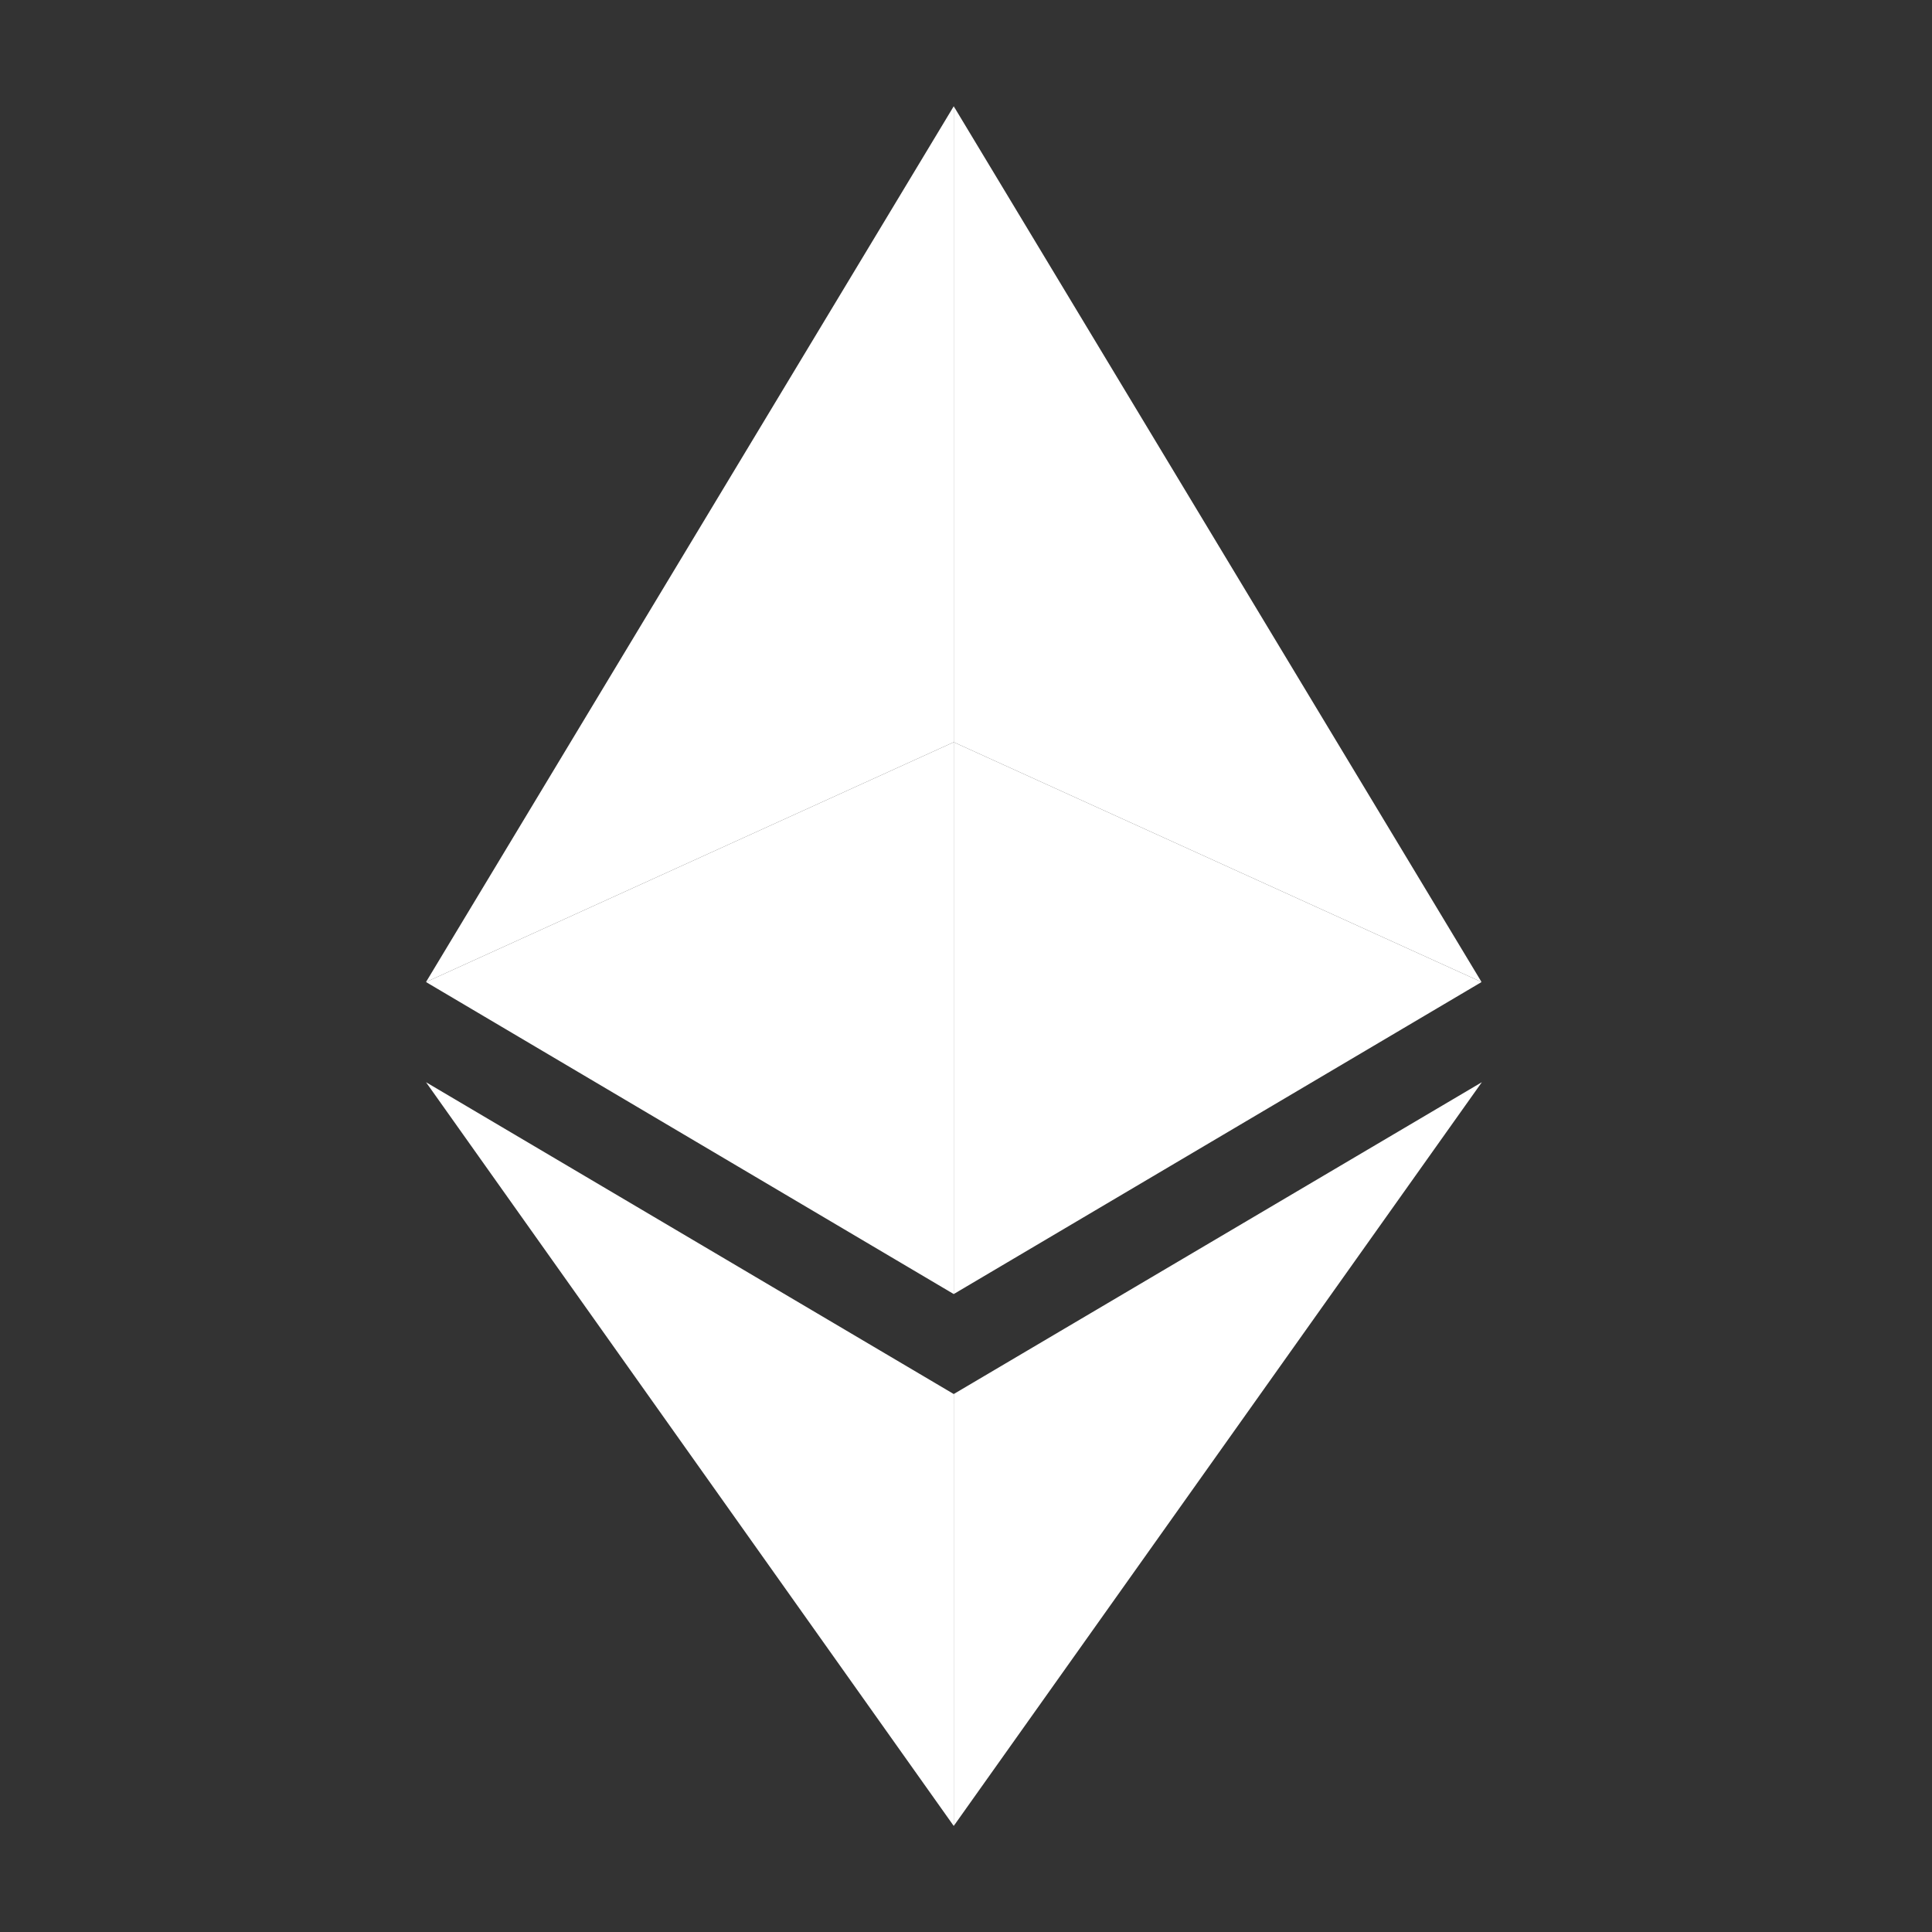 <svg width="20" height="20" viewBox="0 0 20 20" fill="none" xmlns="http://www.w3.org/2000/svg">
<rect x="0" y="0" width="20" height="20" fill="#333333" stroke="none"/>
<path d="M9.873 1.1L4.41 10.166L9.873 7.683V1.1Z" fill="white"/>
<path d="M9.873 7.683L4.41 10.166L9.873 13.396V7.683Z" fill="white"/>
<path d="M15.337 10.166L9.873 1.1V7.683L15.337 10.166Z" fill="white"/>
<path d="M9.873 13.396L15.337 10.166L9.873 7.683V13.396Z" fill="white"/>
<path d="M4.41 11.203L9.873 18.902V14.431L4.41 11.203Z" fill="white"/>
<path d="M9.873 14.431V18.902L15.34 11.203L9.873 14.431Z" fill="white"/>
</svg>
